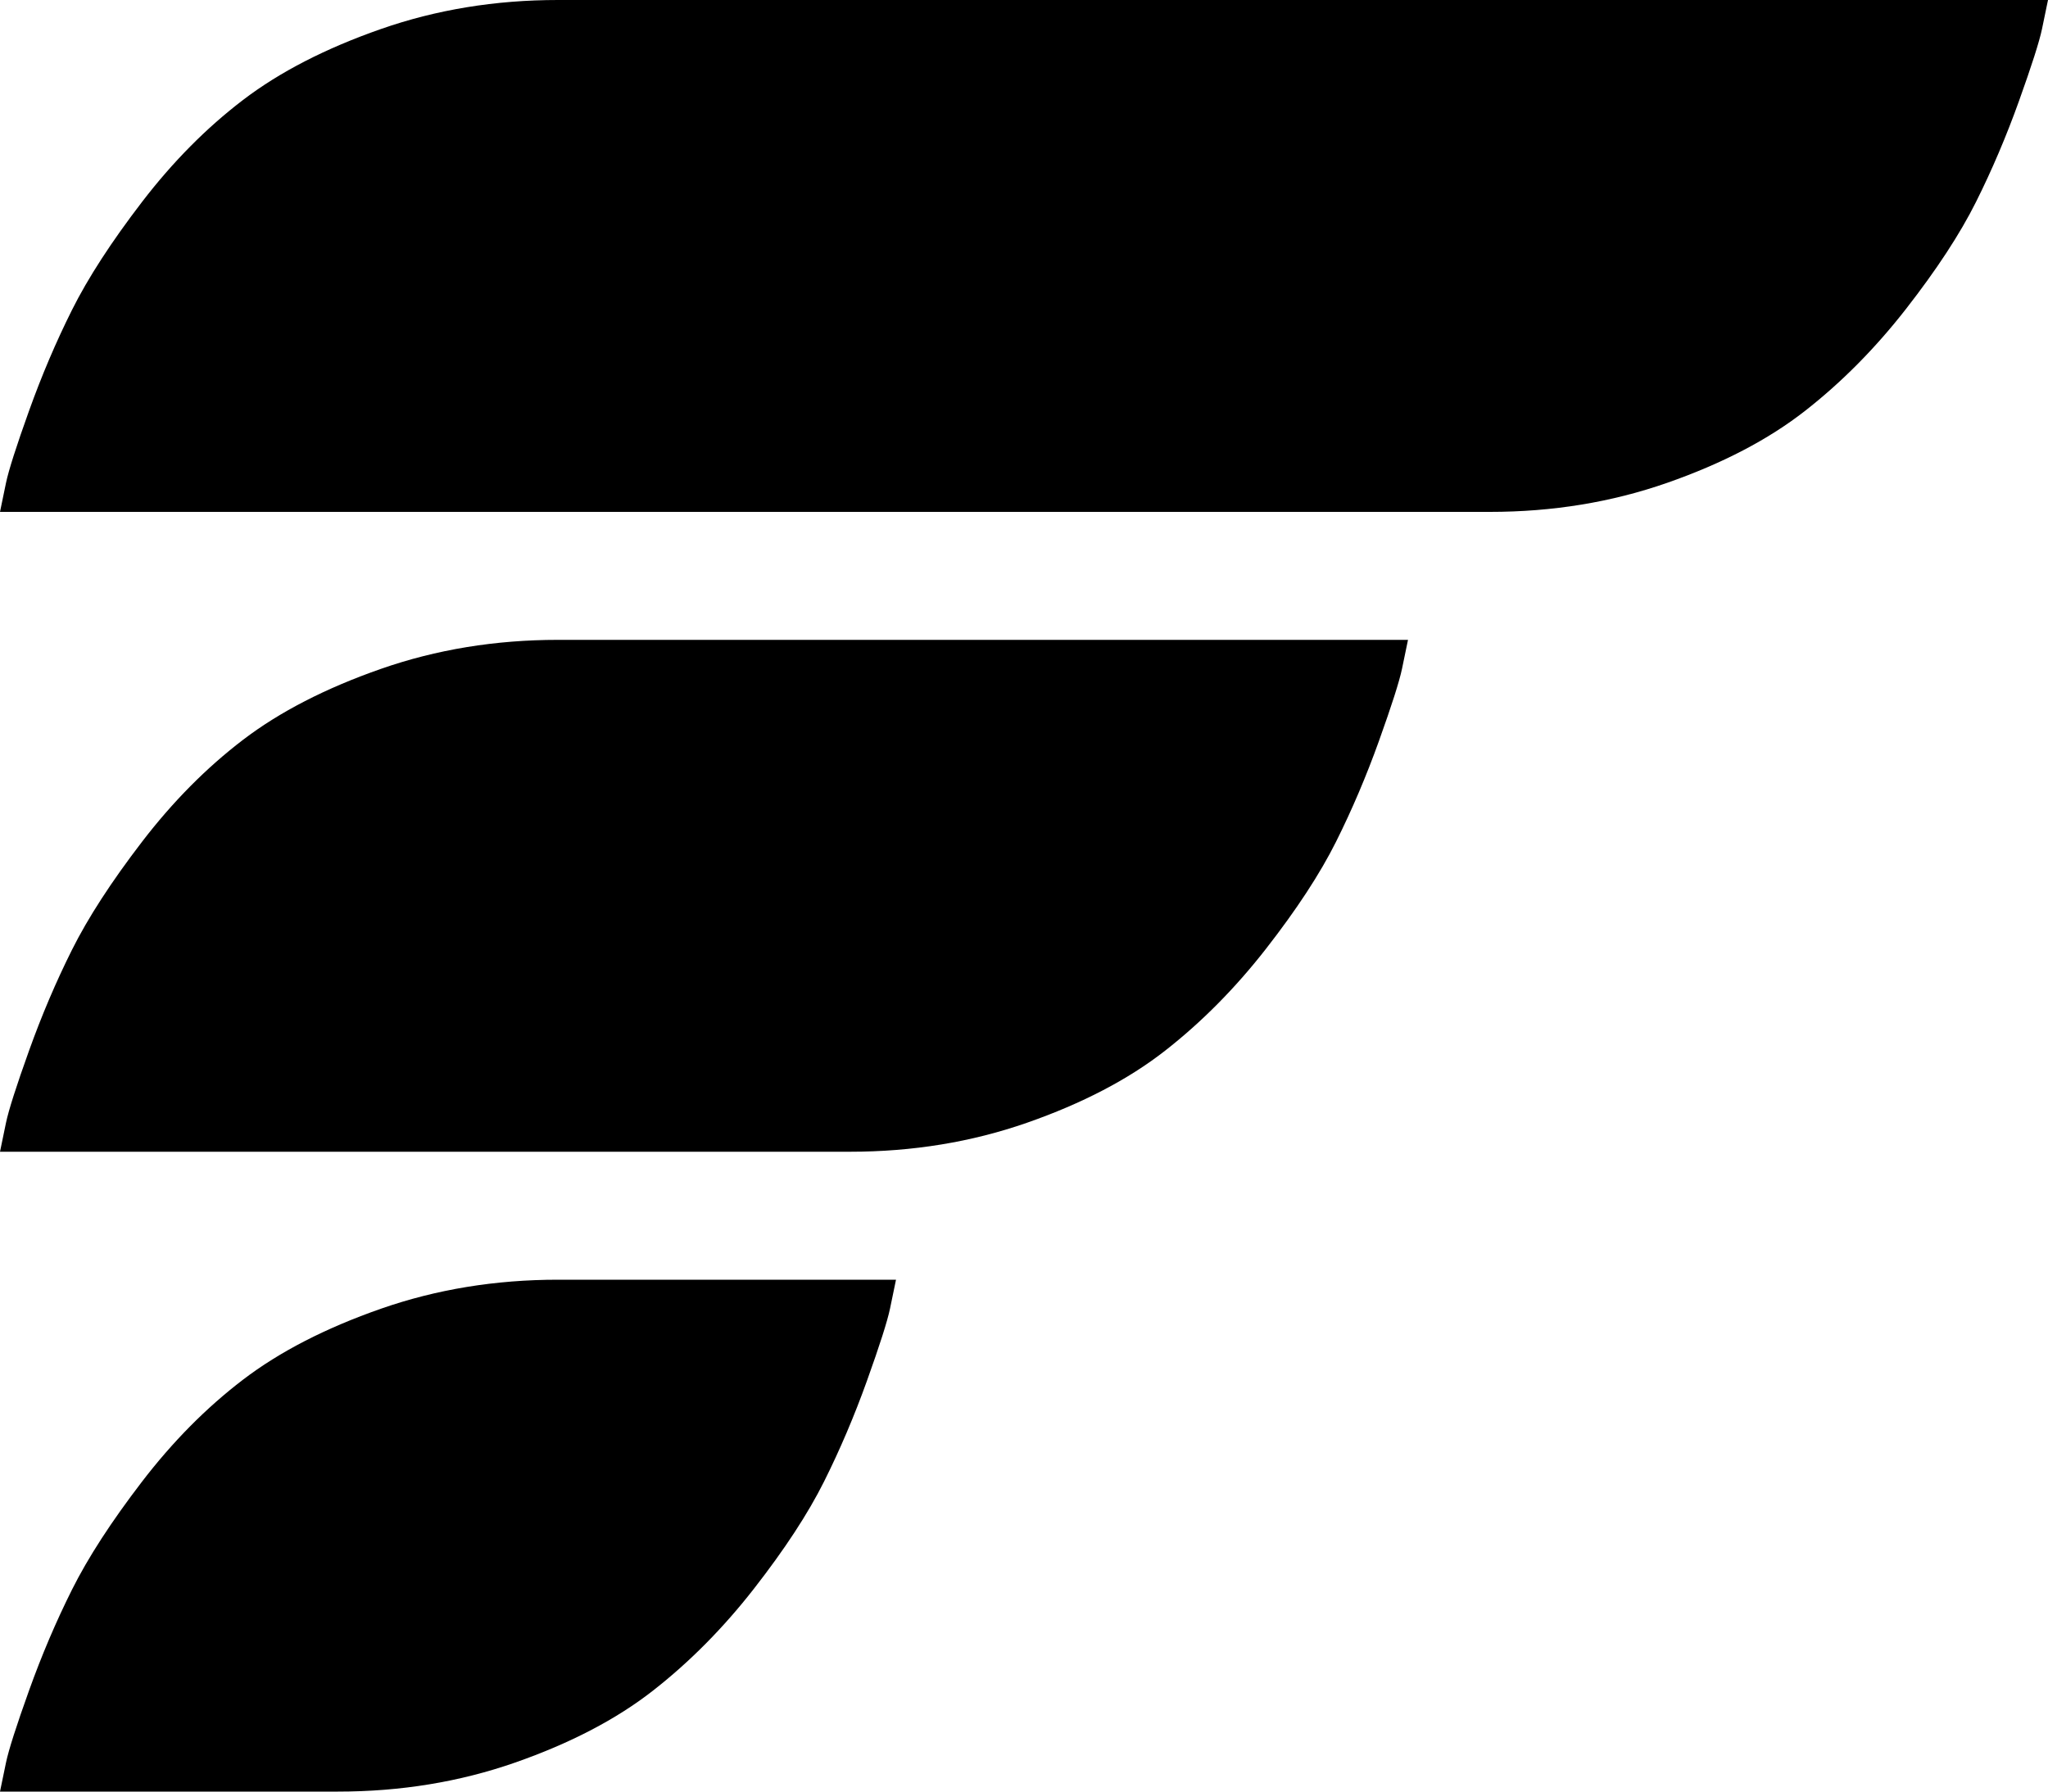 <svg xmlns="http://www.w3.org/2000/svg" xmlns:xlink="http://www.w3.org/1999/xlink" width="1024" height="896" viewBox="0 0 1024 896"><path fill="currentColor" d="M745 256H0q1-5 3-14.5t11.5-36T36 155t35-54t50.5-51t69-35.5T279 0h745q-1 5-3 14.5t-11.5 36T988 101t-35 53.5t-50.5 51t-69 36T745 256m-466 64h425q-1 5-3 14.5t-11.5 36T668 421t-35 53.5t-50.5 51t-69 36T425 576H0q1-5 3-14.5t11.5-36T36 475t35-54t50.5-51t69-35.5T279 320m0 320h169q-1 5-3 14.5t-11.5 36T412 741t-35 53.5t-50.5 51t-69 36T169 896H0q1-5 3-14.5t11.5-36T36 795t35-54t50.5-51t69-35.5T279 640"/></svg>